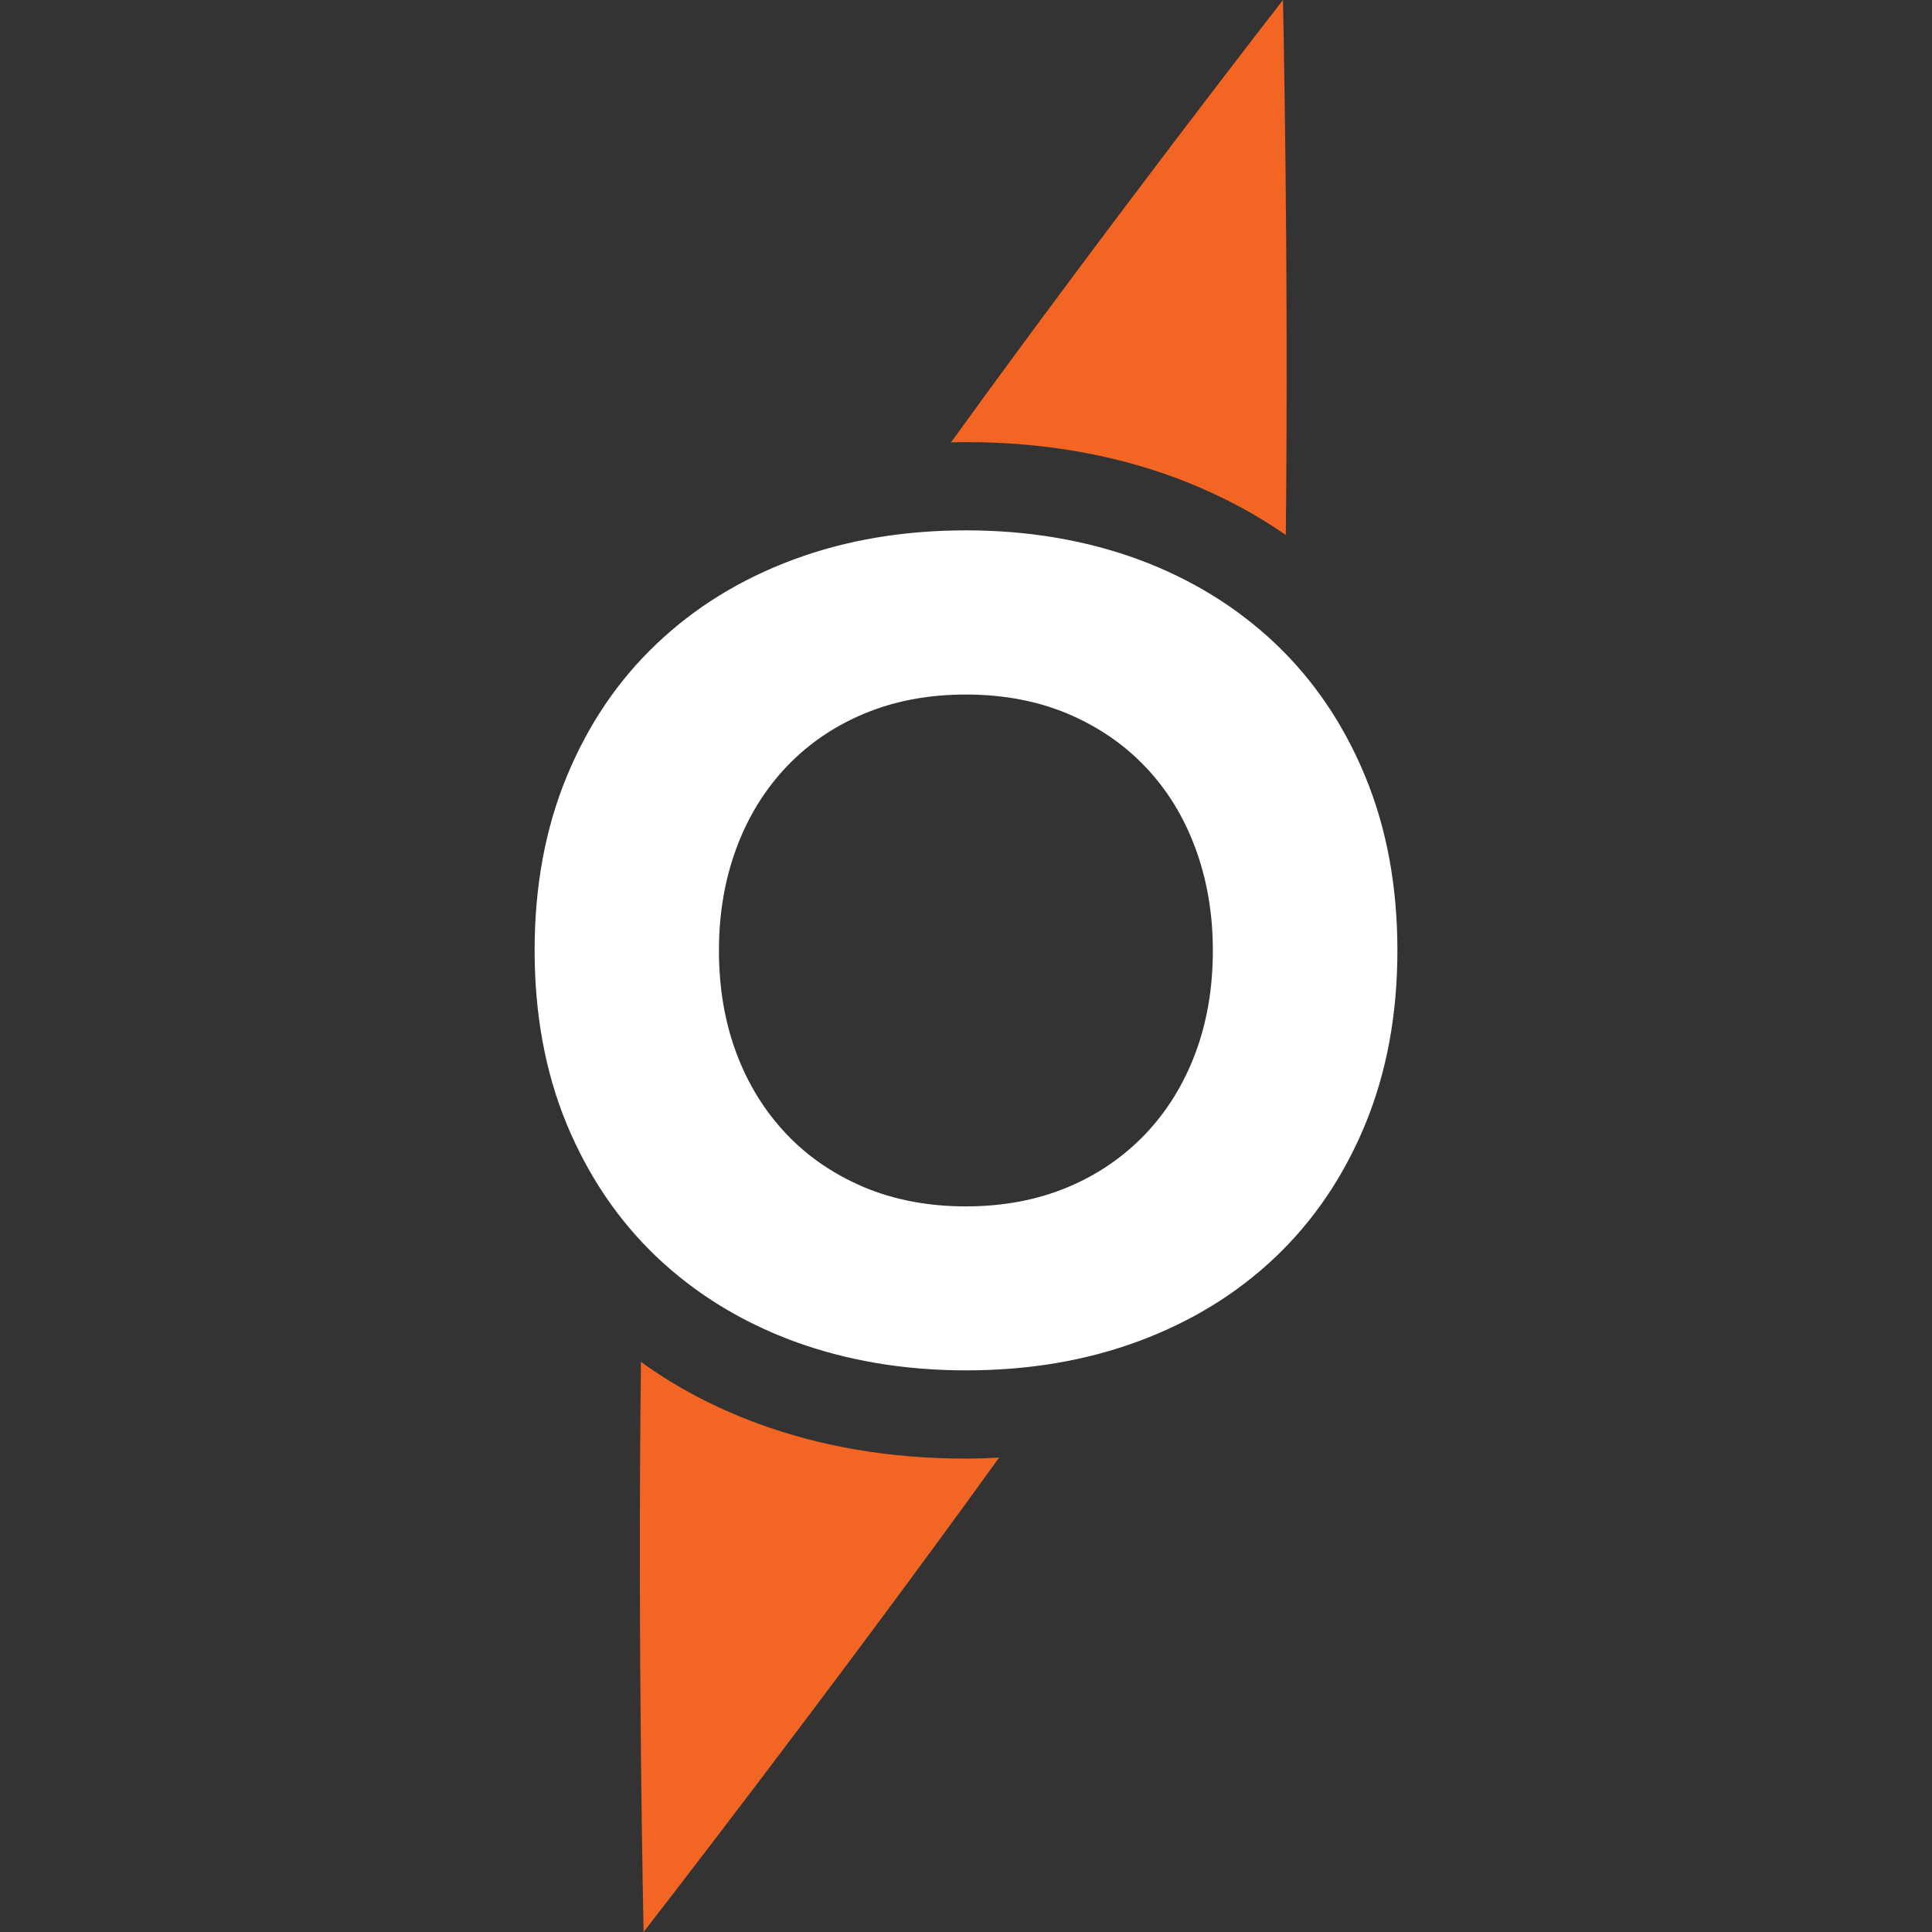 <?xml version="1.0" encoding="UTF-8" standalone="no"?>
<!-- Generator: Adobe Illustrator 21.1.0, SVG Export Plug-In . SVG Version: 6.00 Build 0)  -->

<svg
   xmlns:dc="http://purl.org/dc/elements/1.1/"
   xmlns:cc="http://creativecommons.org/ns#"
   xmlns:rdf="http://www.w3.org/1999/02/22-rdf-syntax-ns#"
   xmlns:svg="http://www.w3.org/2000/svg"
   xmlns="http://www.w3.org/2000/svg"
   xmlns:sodipodi="http://sodipodi.sourceforge.net/DTD/sodipodi-0.dtd"
   xmlns:inkscape="http://www.inkscape.org/namespaces/inkscape"
   version="1.1"
   id="Layer_1"
   x="0px"
   y="0px"
   width="215"
   height="215"
   viewBox="0 0 215 215"
   xml:space="preserve"
   sodipodi:docname="QGCLogoFull.svg"
   inkscape:version="0.92.5 (2060ec1f9f, 2020-04-08)"><rect x="0" y="0" width="215" height="215" fill="#333333" stroke="none"/><defs
   id="defs82">
	
	
	
	

		
	
			
			
			
			
		</defs><sodipodi:namedview
   pagecolor="#ffffff"
   bordercolor="#000000"
   borderopacity="0.25"
   objecttolerance="10"
   gridtolerance="10"
   guidetolerance="10"
   inkscape:pageopacity="0"
   inkscape:pageshadow="2"
   inkscape:window-width="1440"
   inkscape:window-height="836"
   id="namedview80"
   showgrid="false"
   inkscape:zoom="3.0093024"
   inkscape:cx="107.5"
   inkscape:cy="107.5"
   inkscape:window-x="0"
   inkscape:window-y="27"
   inkscape:window-maximized="1"
   inkscape:current-layer="Layer_1" />
<style
   type="text/css"
   id="style67">
	.st0{fill:#FFFFFF;}
	.st1{fill:#4B2C6D;stroke:#FFFFFF;stroke-width:3;stroke-miterlimit:10;}
	.st2{fill:#5ECBF1;}
</style>





<style
   id="style175"
   type="text/css">
	.st0{fill:#F26522;}
	.st1{fill:#FFFFFF;}
</style><g
   id="g3981"
   transform="matrix(1.506,0,0,1.506,24.988,298.528)"><path
     id="path177"
     d="m 54.782,-165.555 c 5.582,0 10.732,0.878 15.451,2.62 2.992,1.116 5.716,2.53 8.187,4.242 0.223,-19.857 -0.208,-39.535 -0.208,-39.535 0,0 -12.638,16.24 -24.531,32.688 0.357,0 0.729,-0.015 1.102,-0.015 z"
     class="st0"
     inkscape:connector-curvature="0"
     style="fill:#f26522;stroke-width:0.149" /><path
     id="path183"
     d="m 22.987,-128 c 0,-4.719 0.789,-8.991 2.367,-12.816 1.578,-3.826 3.781,-7.085 6.624,-9.78 2.828,-2.694 6.192,-4.763 10.077,-6.207 3.885,-1.444 8.127,-2.158 12.742,-2.158 4.6,0 8.857,0.729 12.742,2.158 3.885,1.444 7.234,3.513 10.077,6.207 2.828,2.694 5.031,5.954 6.609,9.78 1.578,3.826 2.367,8.098 2.367,12.816 0,4.719 -0.789,8.991 -2.367,12.816 -1.578,3.825 -3.781,7.085 -6.609,9.78 -2.828,2.694 -6.192,4.763 -10.077,6.207 -3.885,1.444 -8.127,2.158 -12.742,2.158 -4.6,0 -8.857,-0.729 -12.742,-2.158 -3.885,-1.444 -7.234,-3.513 -10.077,-6.207 -2.828,-2.694 -5.031,-5.954 -6.624,-9.78 -1.578,-3.826 -2.367,-8.098 -2.367,-12.816 z m 13.471,0 c 0,2.769 0.432,5.314 1.295,7.621 0.863,2.307 2.099,4.302 3.706,5.999 1.608,1.697 3.543,3.007 5.79,3.959 2.248,0.938 4.763,1.414 7.532,1.414 2.769,0 5.284,-0.476 7.532,-1.414 2.248,-0.938 4.168,-2.263 5.79,-3.959 1.608,-1.697 2.843,-3.692 3.706,-5.999 0.863,-2.307 1.295,-4.838 1.295,-7.621 0,-2.724 -0.432,-5.24 -1.295,-7.577 -0.863,-2.337 -2.099,-4.346 -3.706,-6.029 -1.608,-1.697 -3.543,-3.007 -5.79,-3.959 -2.248,-0.938 -4.763,-1.414 -7.532,-1.414 -2.769,0 -5.284,0.476 -7.532,1.414 -2.248,0.938 -4.183,2.263 -5.79,3.959 -1.608,1.697 -2.843,3.706 -3.706,6.029 -0.863,2.337 -1.295,4.853 -1.295,7.577 z"
     class="st1"
     inkscape:connector-curvature="0"
     style="fill:#ffffff;stroke-width:0.149" /><path
     id="path213"
     d="m 54.782,-90.444 c -5.582,0 -10.732,-0.878 -15.451,-2.62 -3.141,-1.161 -5.999,-2.679 -8.559,-4.525 -0.268,20.988 0.194,42.125 0.194,42.125 0,0 13.68,-17.594 26.272,-35.055 -0.819,0.045 -1.637,0.074 -2.456,0.074 z"
     class="st0"
     inkscape:connector-curvature="0"
     style="fill:#f26522;stroke-width:0.149" /></g></svg>